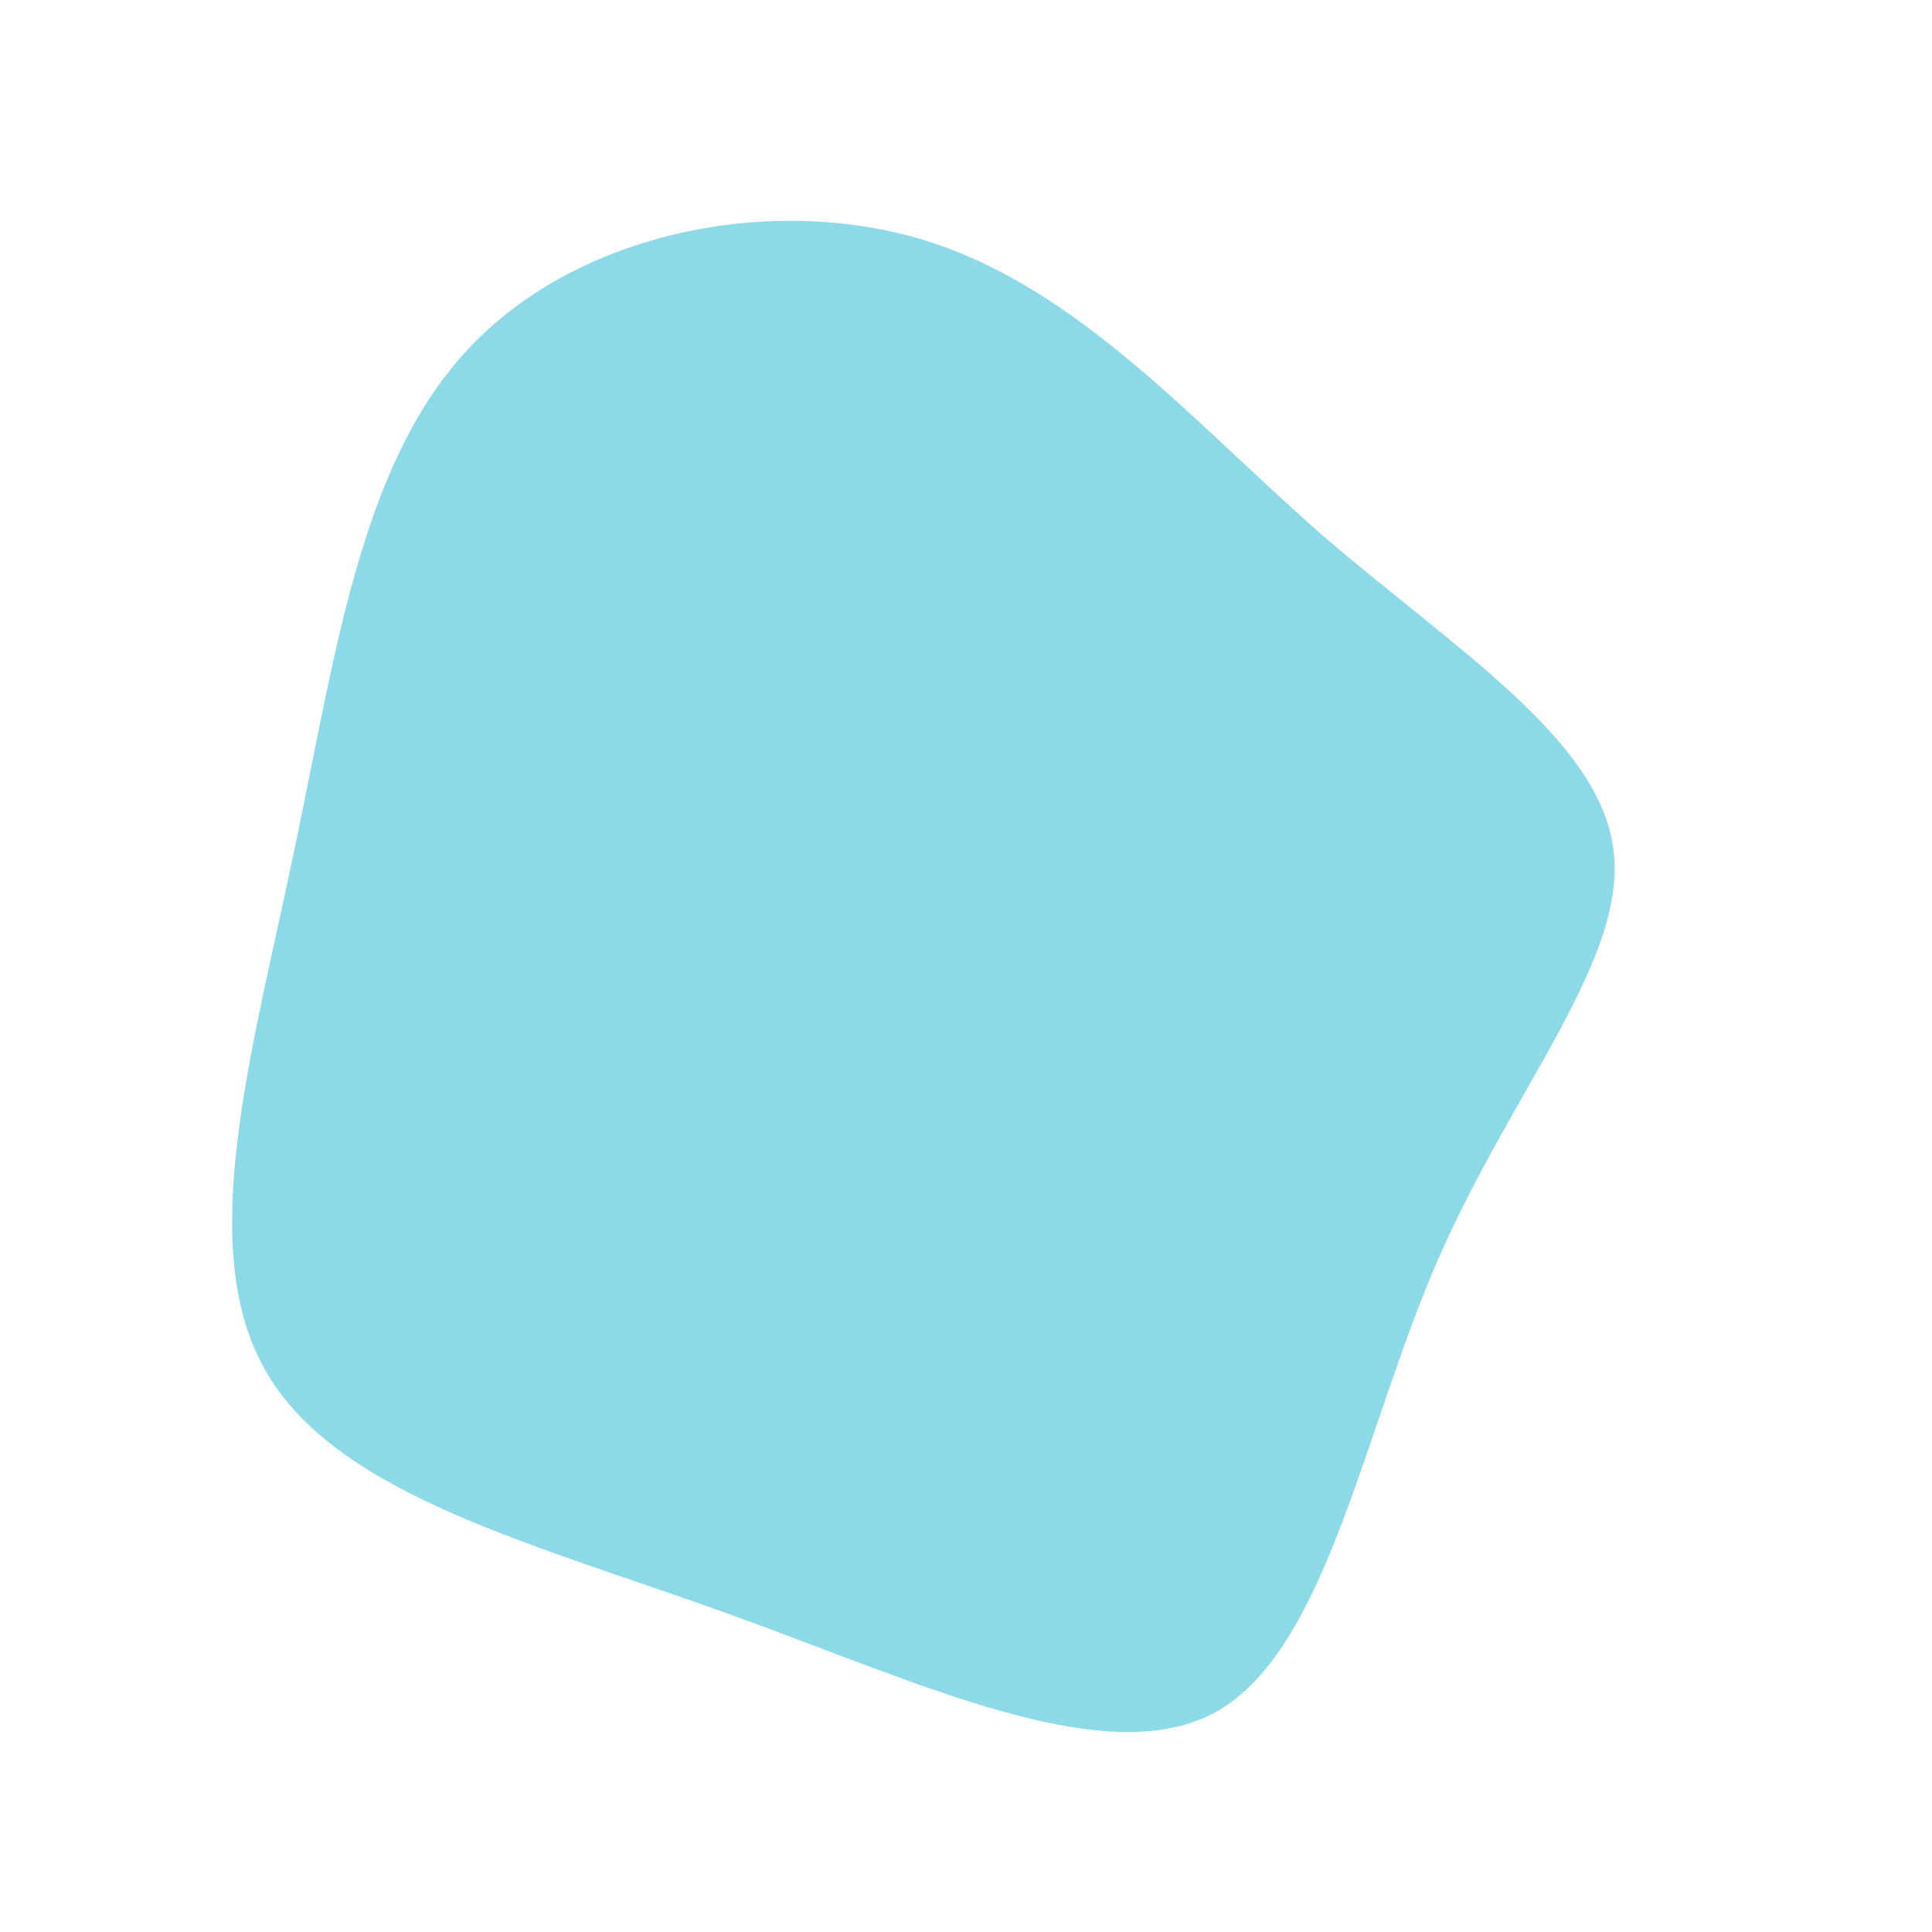 <?xml version="1.0" standalone="no"?>
<svg viewBox="0 0 200 200" xmlns="http://www.w3.org/2000/svg">
  <path fill="#8CD9E8" d="M37,-44.5C50.5,-32.9,65.5,-23.5,67,-12.2C68.6,-0.9,56.7,12.5,48.9,30.3C41.1,48.2,37.4,70.5,26.1,77.1C14.7,83.6,-4.5,74.3,-24.5,67.1C-44.4,59.9,-65.2,54.8,-72.5,41.9C-79.9,29.1,-73.8,8.6,-69.6,-11.7C-65.3,-31.9,-62.8,-51.9,-51.5,-63.9C-40.2,-76,-20.1,-80,-4.2,-75.1C11.8,-70.1,23.6,-56.2,37,-44.5Z" transform="translate(100 100)" />
</svg>
